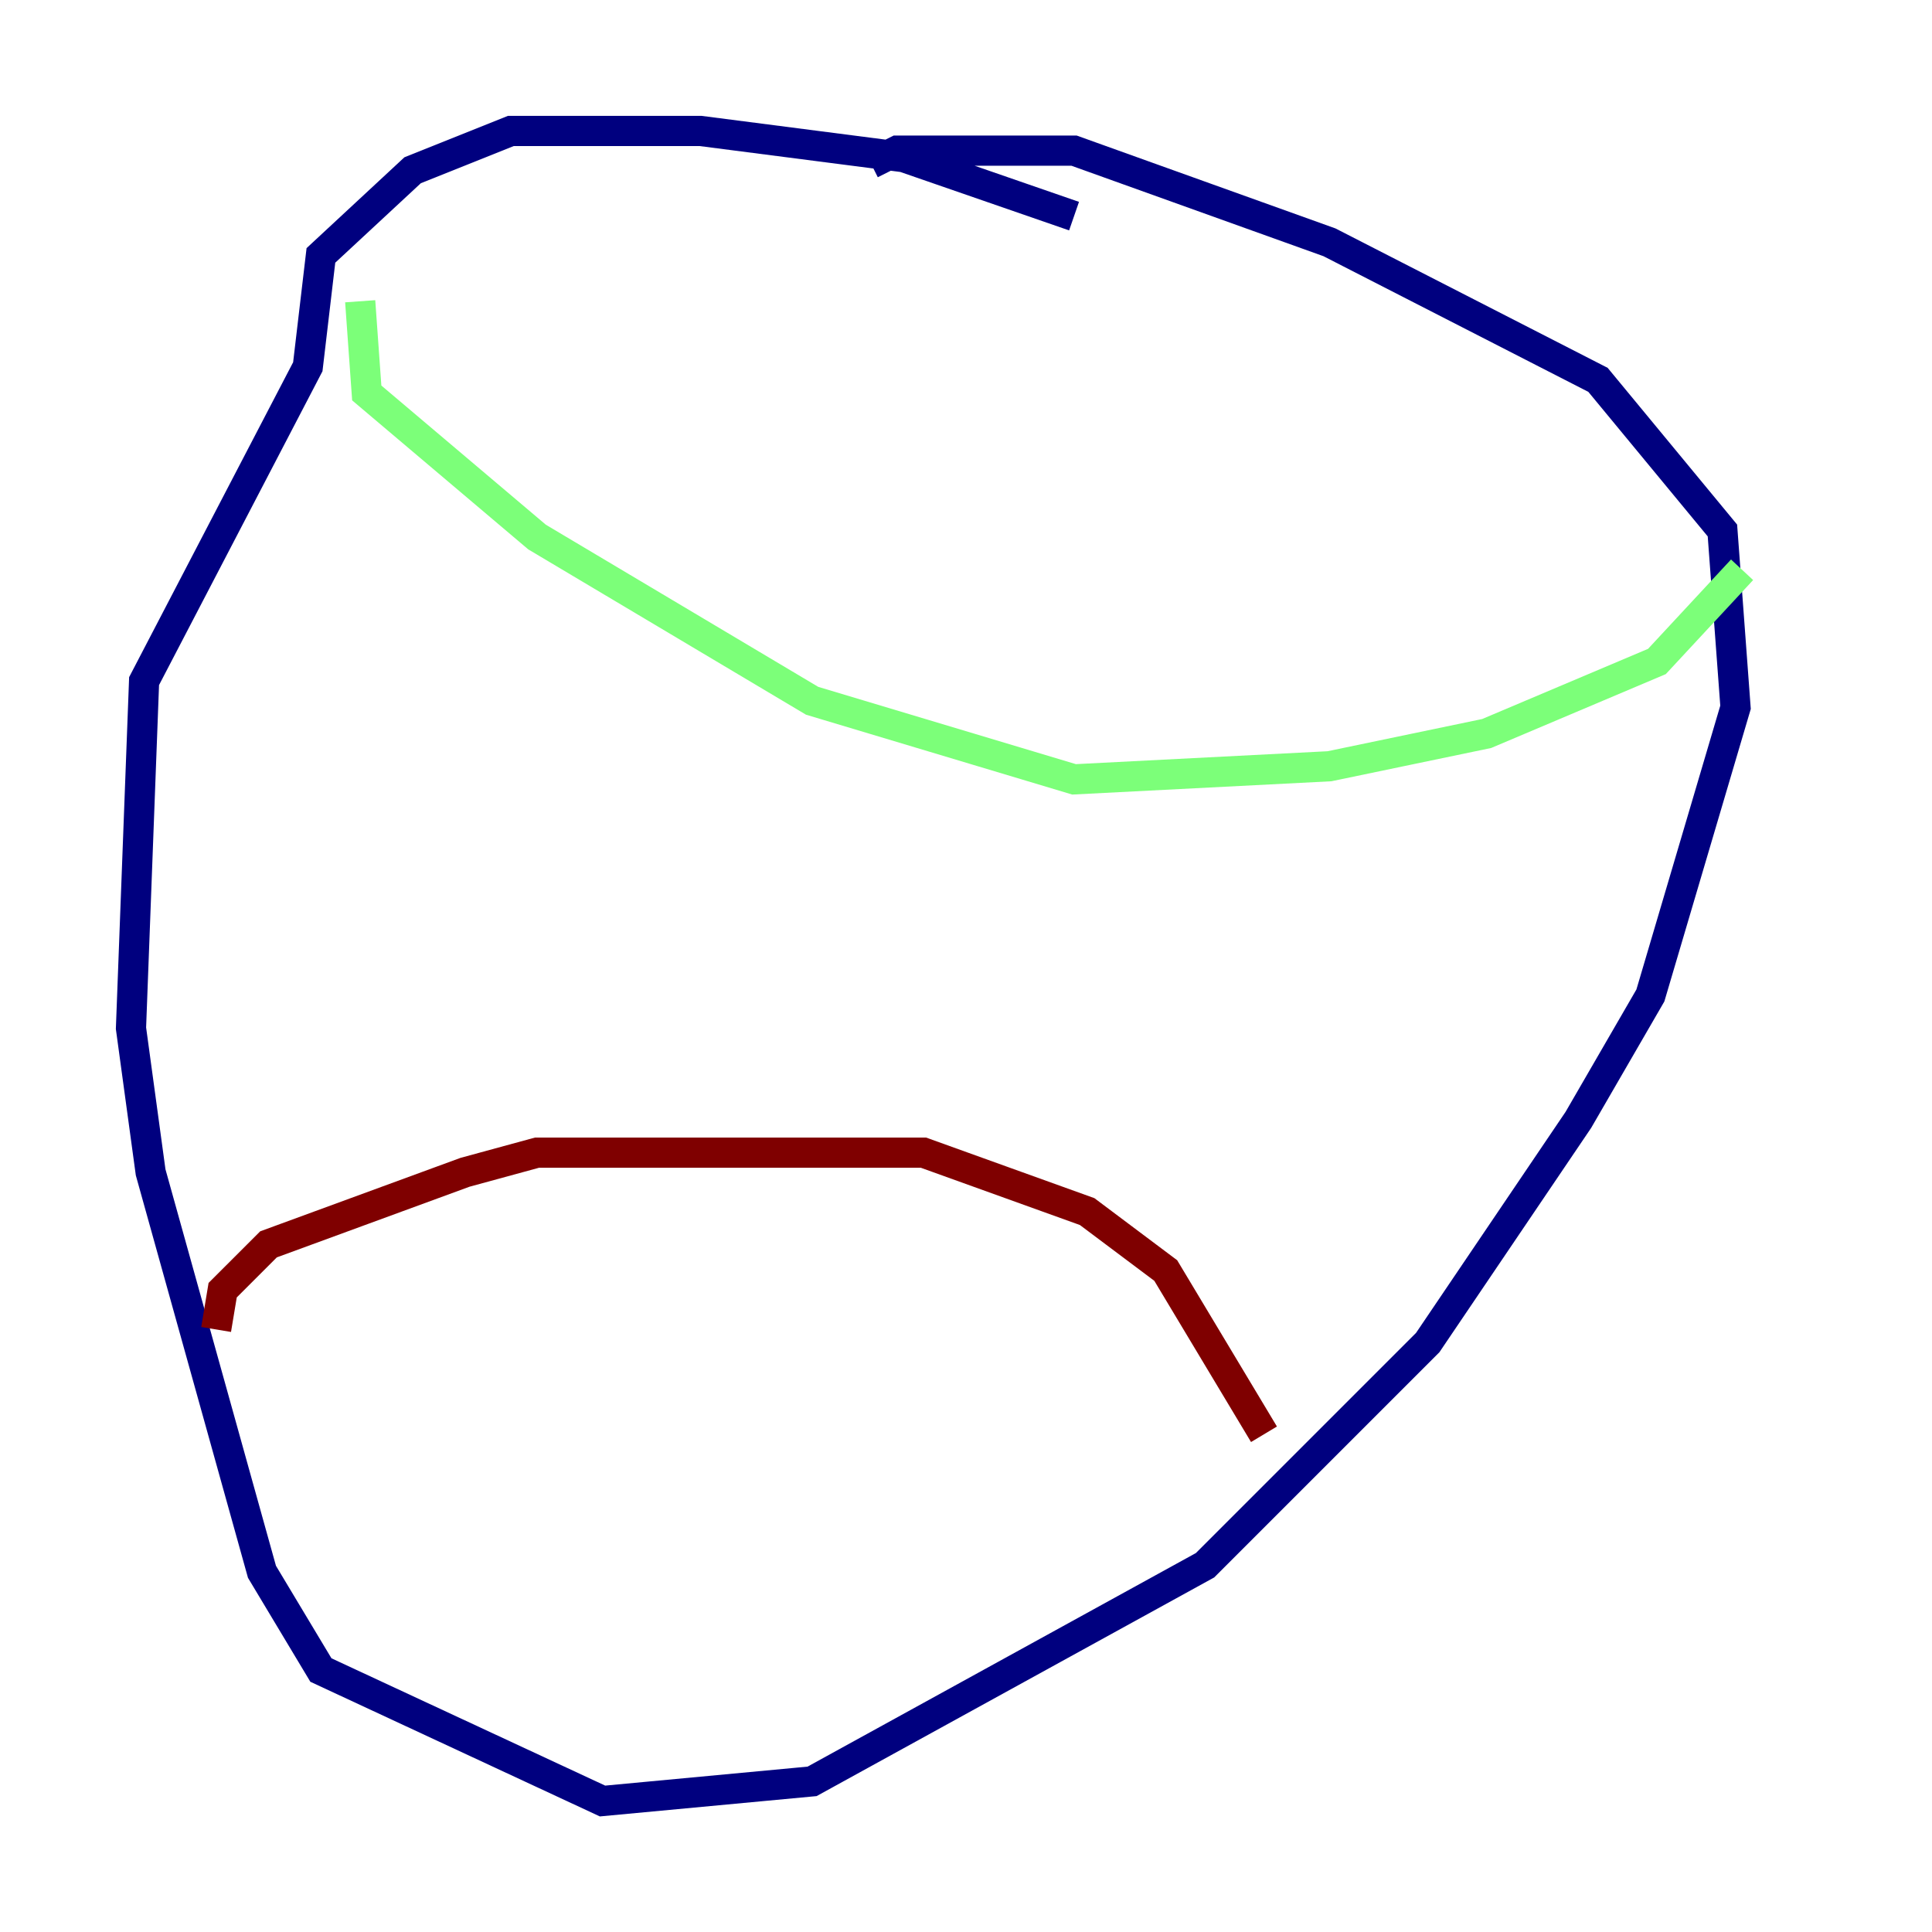 <?xml version="1.0" encoding="utf-8" ?>
<svg baseProfile="tiny" height="128" version="1.2" viewBox="0,0,128,128" width="128" xmlns="http://www.w3.org/2000/svg" xmlns:ev="http://www.w3.org/2001/xml-events" xmlns:xlink="http://www.w3.org/1999/xlink"><defs /><polyline fill="none" points="71.159,14.319 59.878,10.414 46.427,8.678 33.844,8.678 27.336,11.281 21.261,16.922 20.393,24.298 9.546,45.125 8.678,68.122 9.98,77.668 17.356,104.136 21.261,110.644 39.919,119.322 53.803,118.02 79.837,103.702 94.59,88.949 104.57,74.197 109.342,65.953 114.983,46.861 114.115,35.146 105.871,25.166 88.081,16.054 71.159,9.98 59.444,9.98 57.709,10.848" stroke="#00007f" stroke-width="2" /><polyline fill="none" points="23.864,19.959 24.298,26.034 35.58,35.58 53.803,46.427 71.159,51.634 88.081,50.766 98.495,48.597 109.776,43.824 115.417,37.749" stroke="#7cff79" stroke-width="2" /><polyline fill="none" points="14.319,88.081 14.752,85.478 17.79,82.441 30.807,77.668 35.58,76.366 61.18,76.366 72.027,80.271 77.234,84.176 83.742,95.024" stroke="#7f0000" stroke-width="2" /></svg>